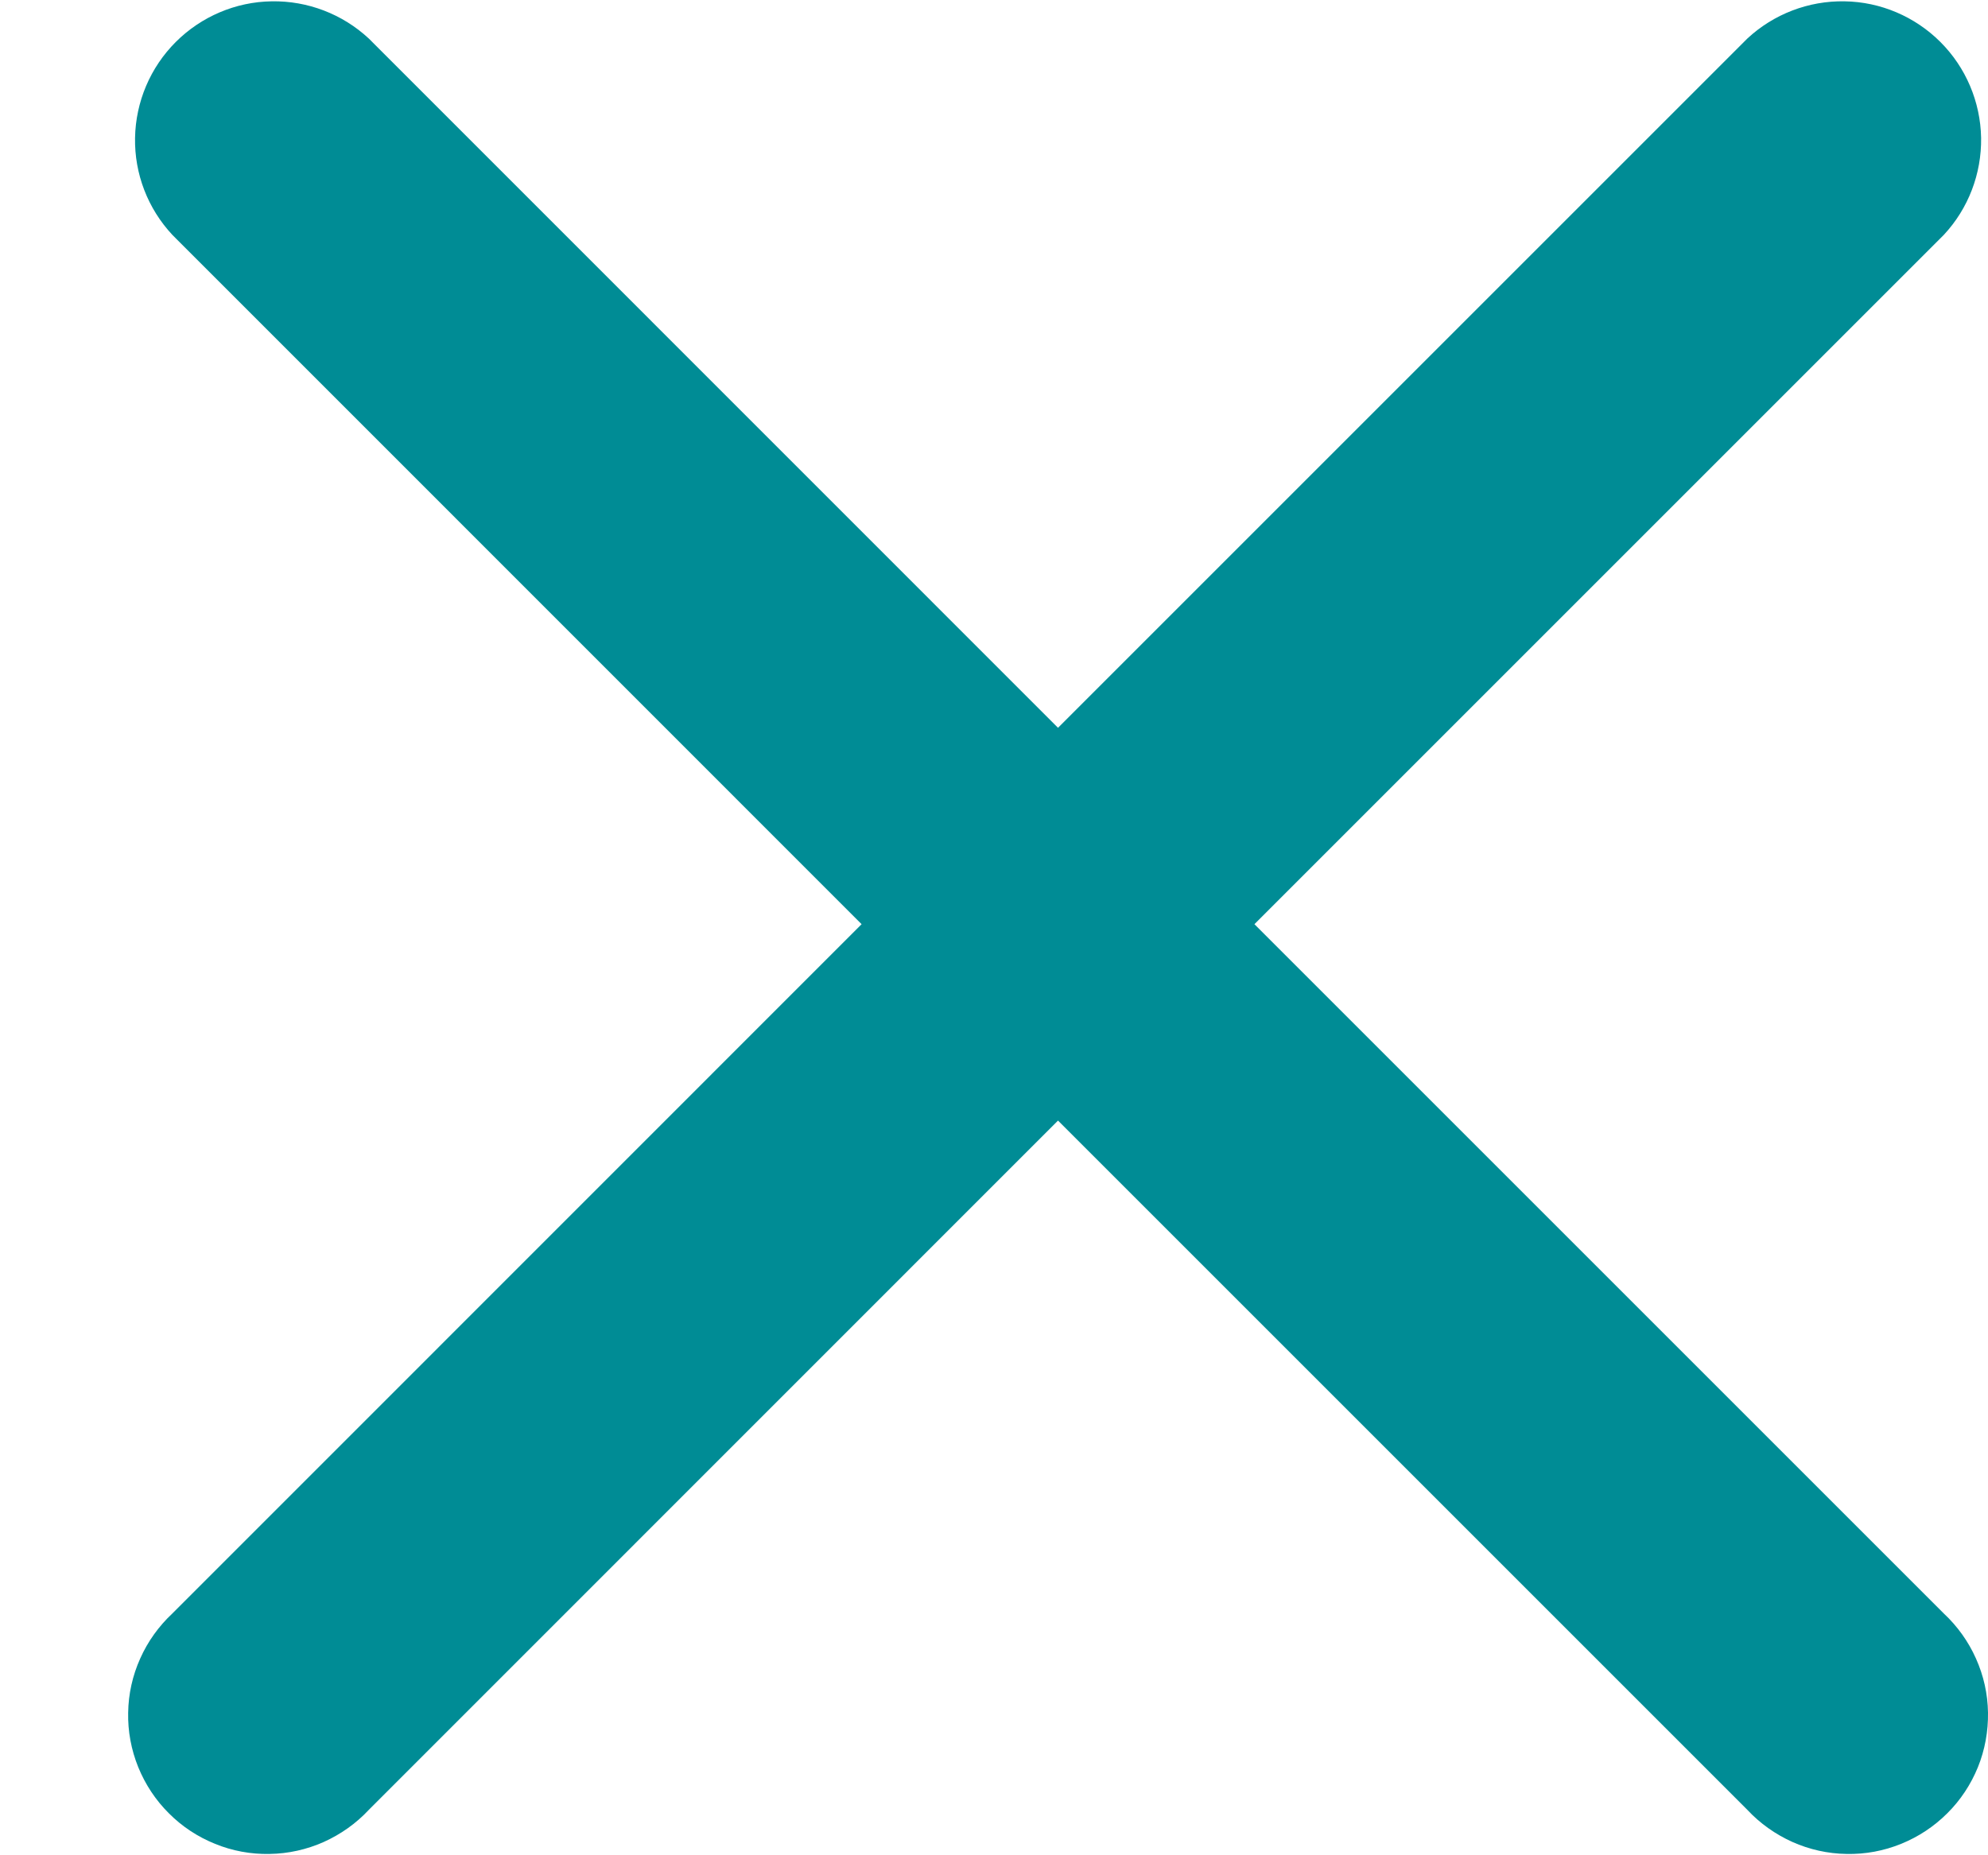<svg width="15" height="14" viewBox="0 0 15 14" fill="none" xmlns="http://www.w3.org/2000/svg">
<path fill-rule="evenodd" clip-rule="evenodd" d="M2.783 0.291C2.584 0.106 2.321 0.005 2.049 0.01C1.778 0.014 1.518 0.125 1.326 0.317C1.134 0.509 1.024 0.768 1.019 1.04C1.014 1.311 1.115 1.574 1.301 1.773L6.501 6.974L1.301 12.175C1.198 12.271 1.115 12.387 1.058 12.515C1 12.644 0.969 12.783 0.967 12.924C0.964 13.064 0.99 13.204 1.043 13.335C1.096 13.465 1.174 13.584 1.274 13.683C1.373 13.783 1.492 13.861 1.623 13.914C1.753 13.967 1.893 13.993 2.034 13.99C2.175 13.988 2.314 13.957 2.442 13.9C2.571 13.842 2.687 13.76 2.783 13.657L7.983 8.456L13.184 13.657C13.28 13.76 13.396 13.842 13.525 13.9C13.653 13.957 13.792 13.988 13.933 13.99C14.074 13.993 14.214 13.967 14.344 13.914C14.475 13.861 14.593 13.783 14.693 13.683C14.793 13.584 14.871 13.465 14.924 13.335C14.977 13.204 15.002 13.064 15 12.924C14.998 12.783 14.967 12.644 14.909 12.515C14.852 12.387 14.769 12.271 14.666 12.175L9.465 6.974L14.666 1.773C14.852 1.574 14.952 1.311 14.948 1.04C14.943 0.768 14.833 0.509 14.641 0.317C14.449 0.125 14.189 0.014 13.918 0.01C13.646 0.005 13.383 0.106 13.184 0.291L7.983 5.492L2.783 0.291Z" fill="#008C95"/>
</svg>
